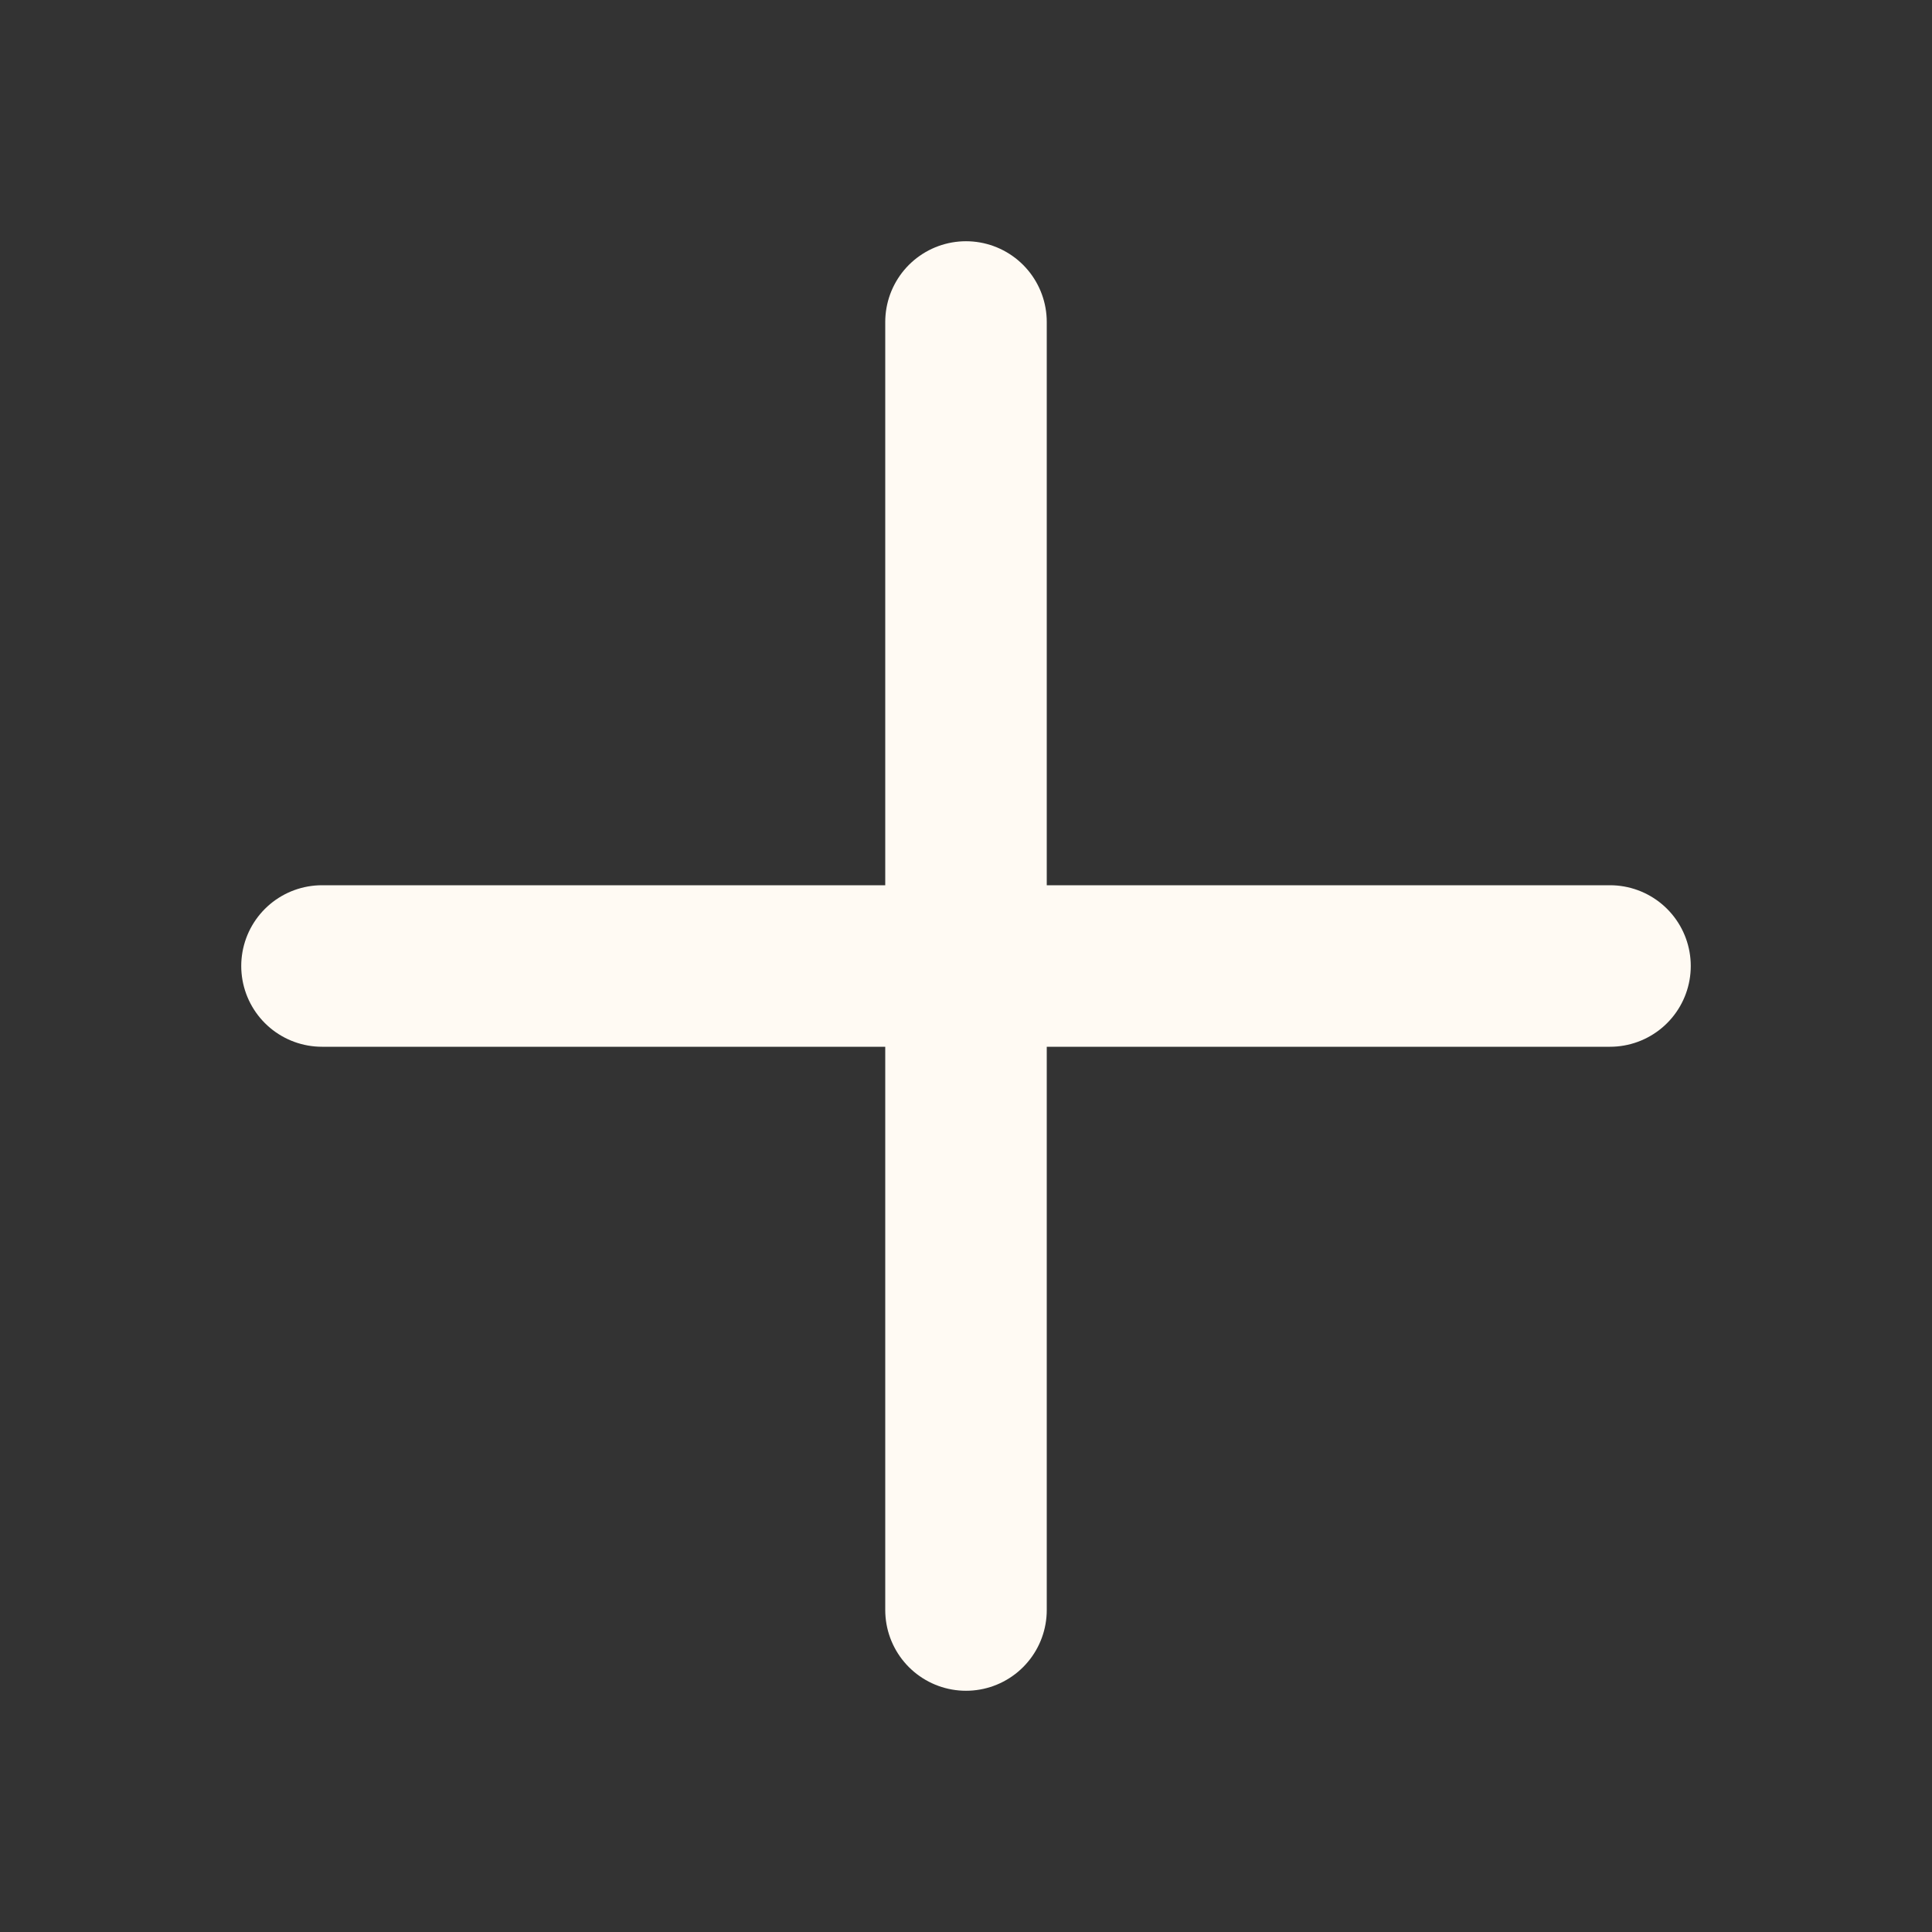 <svg width="80" height="80" viewBox="0 0 80 80" fill="none" xmlns="http://www.w3.org/2000/svg">
<rect x="0" y="0" width="80" height="80" fill="#333333" stroke="none"/>
<path d="M40 13.333V66.667M66.667 40L13.333 40" stroke="#FFFAF3" stroke-width="6.688" stroke-linecap="round" stroke-linejoin="round"/>
</svg>
